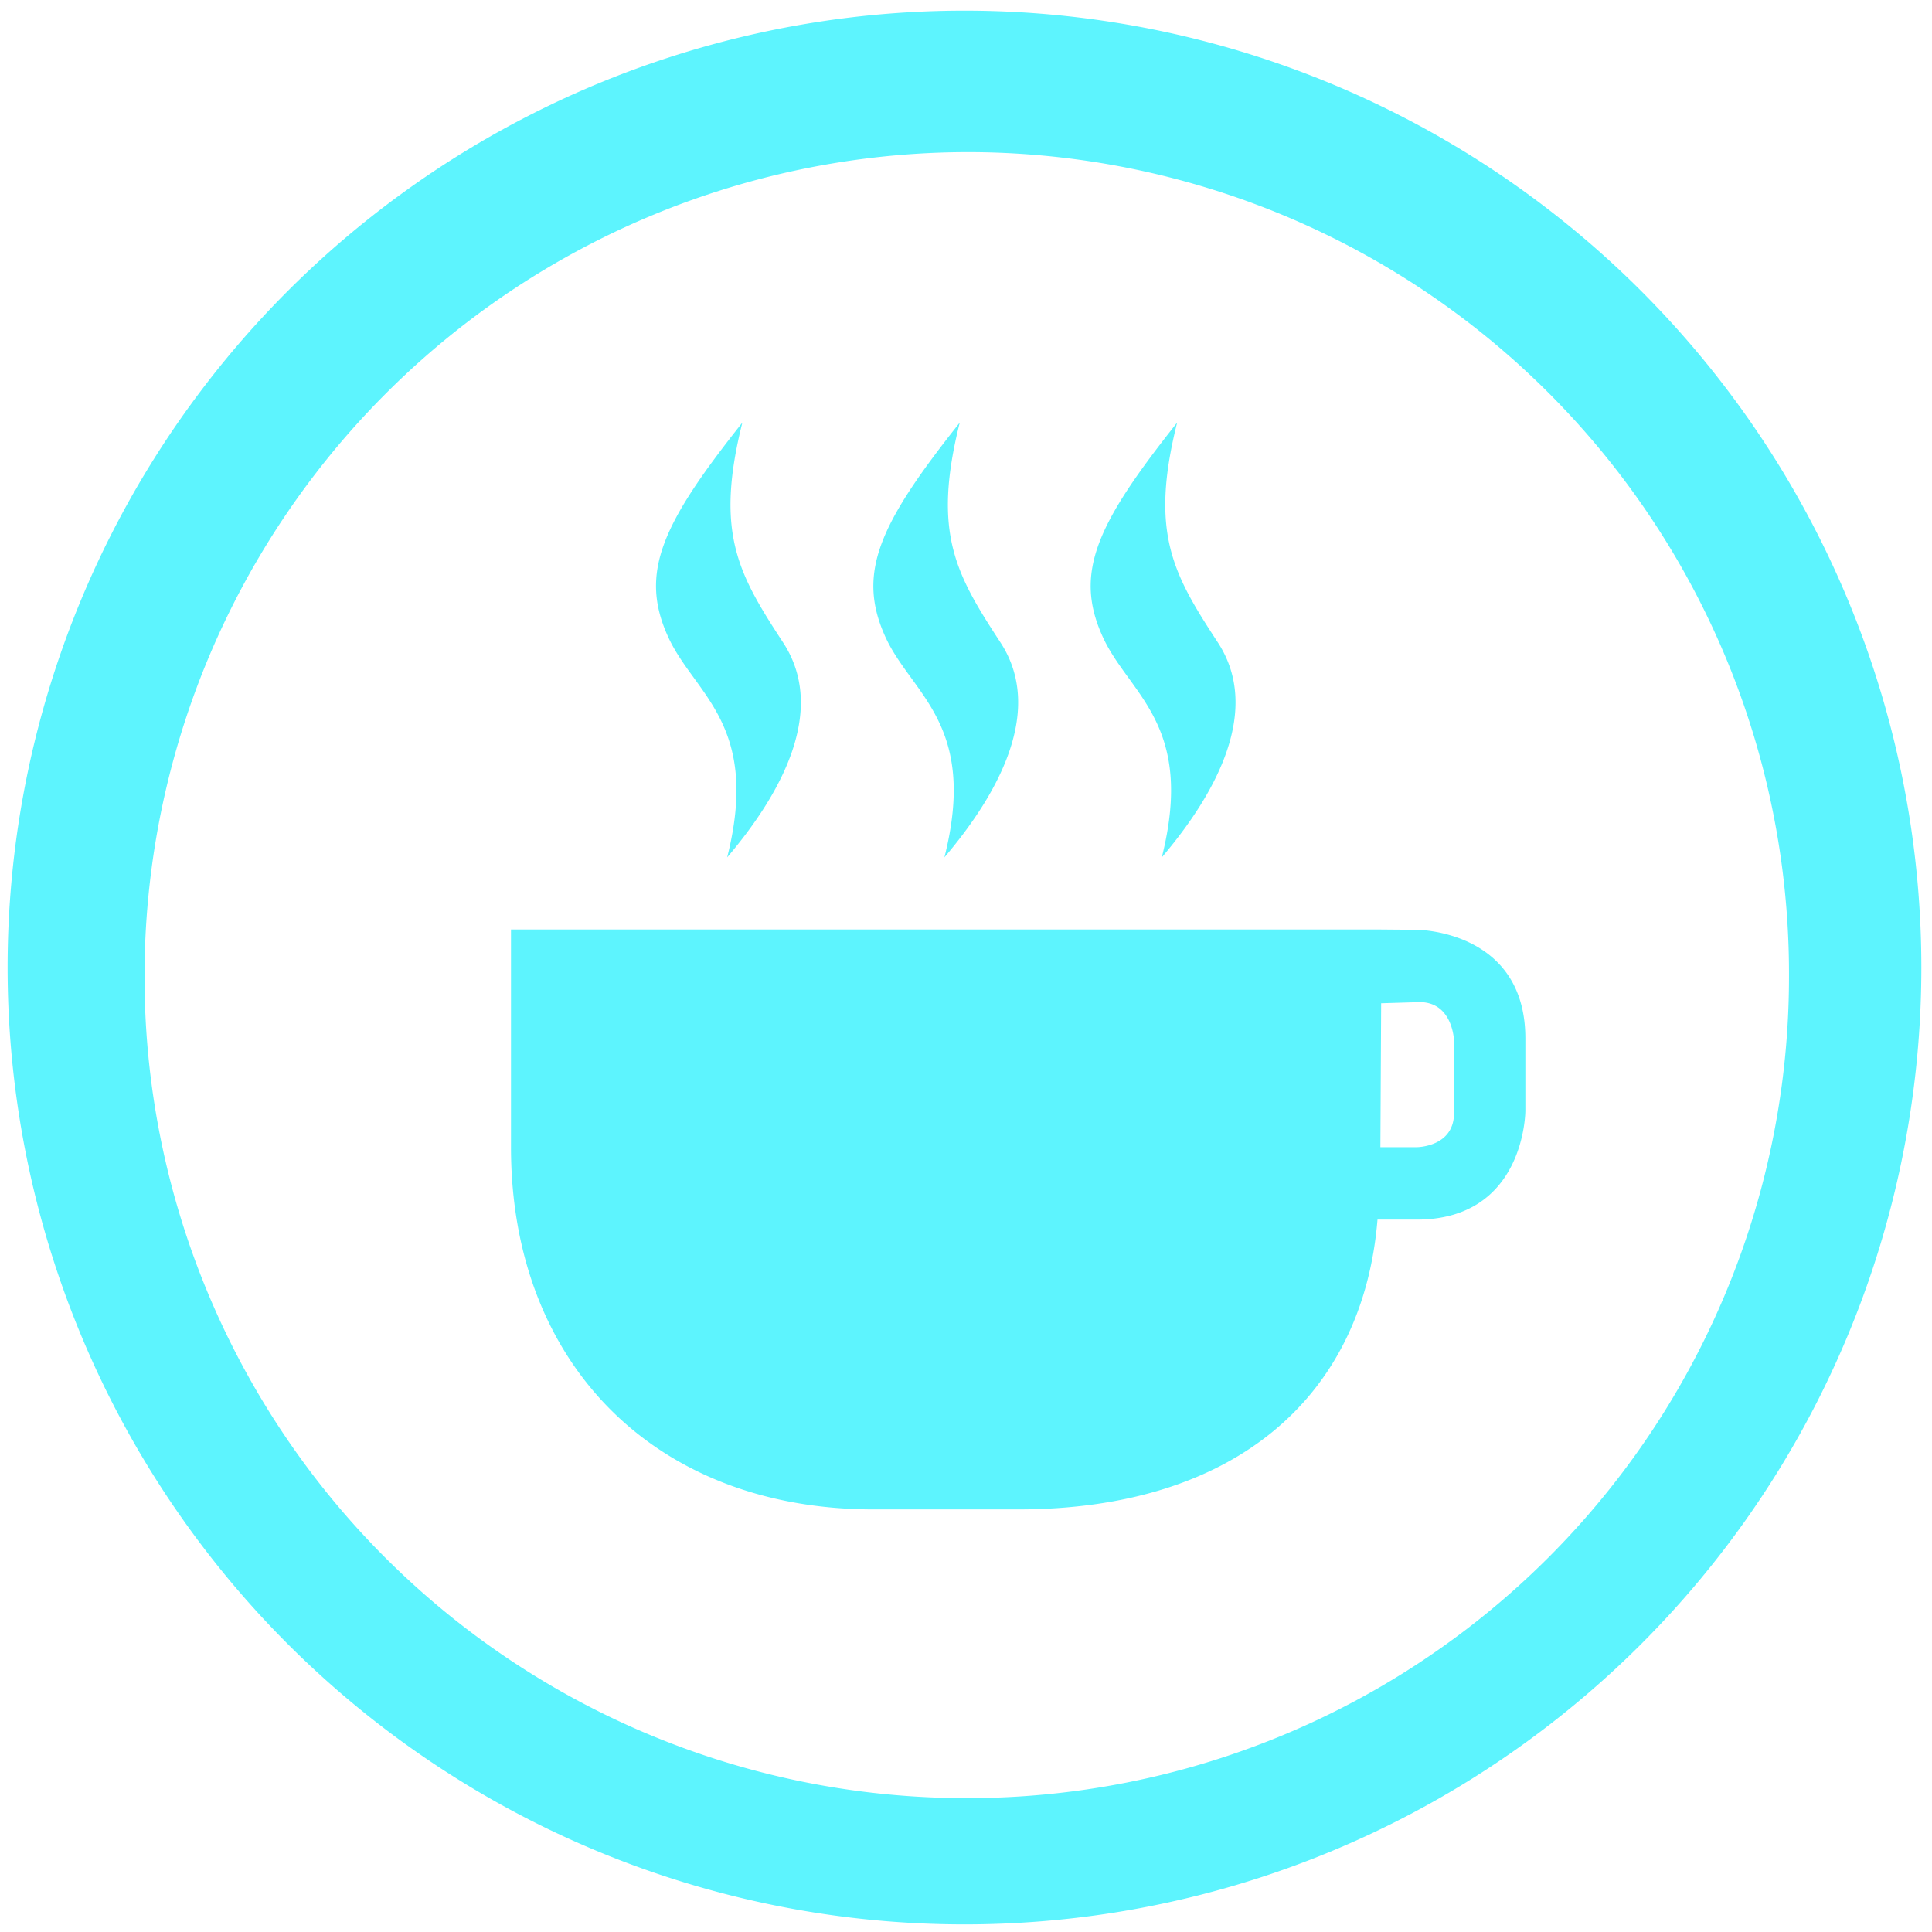 <?xml version="1.0" encoding="UTF-8" standalone="no"?>
<svg
   xmlns:dc="http://purl.org/dc/elements/1.1/"
   xmlns:cc="http://creativecommons.org/ns#"
   xmlns:rdf="http://www.w3.org/1999/02/22-rdf-syntax-ns#"
   xmlns:svg="http://www.w3.org/2000/svg"
   xmlns="http://www.w3.org/2000/svg"
   xmlns:sodipodi="http://sodipodi.sourceforge.net/DTD/sodipodi-0.dtd"
   xmlns:inkscape="http://www.inkscape.org/namespaces/inkscape"
   width="48"
   height="48"
   viewBox="0 0 12.7 12.7"
   version="1.1"
   id="svg4"
   sodipodi:docname="caffeine.svg"
   inkscape:version="0.92.4 (5da689c313, 2019-01-14)">
  <defs
     id="defs8" />
  <sodipodi:namedview
     pagecolor="#ffffff"
     bordercolor="#666666"
     borderopacity="1"
     objecttolerance="10"
     gridtolerance="10"
     guidetolerance="10"
     inkscape:pageopacity="0"
     inkscape:pageshadow="2"
     inkscape:window-width="1112"
     inkscape:window-height="480"
     id="namedview6"
     showgrid="false"
     inkscape:zoom="4.9166667"
     inkscape:cx="2.1355932"
     inkscape:cy="24"
     inkscape:window-x="0"
     inkscape:window-y="25"
     inkscape:window-maximized="0"
     inkscape:current-layer="svg4" />
  <path
     d="m 6.34,0.07 a 6.29,6.29 0 0 1 0,12.58 6.29,6.29 0 0 1 0,-12.58 z M 6.36,1 A 5.417,5.417 0 0 0 0.95,6.41 5.4,5.4 0 0 0 6.35,11.82 5.4,5.4 0 0 0 11.76,6.42 5.4,5.4 0 0 0 6.36,1 Z M 7.738,2.778 C 7.555,3.506 7.714,3.777 8.006,4.224 8.292,4.663 8.002,5.207 7.637,5.636 7.859,4.756 7.417,4.562 7.247,4.182 7.057,3.762 7.215,3.437 7.738,2.778 Z m -1.429,0 C 6.126,3.506 6.285,3.777 6.577,4.224 6.863,4.663 6.573,5.207 6.208,5.636 6.431,4.756 5.988,4.562 5.818,4.182 5.629,3.762 5.786,3.437 6.309,2.778 Z m -1.429,0 C 4.697,3.506 4.856,3.777 5.148,4.224 5.435,4.663 5.145,5.207 4.78,5.636 5.002,4.756 4.56,4.562 4.39,4.182 4.2,3.762 4.357,3.437 4.88,2.778 Z m 4.433,3.334 c 0,0 0.714,0 0.714,0.714 v 0.476 c 0,0 0,0.715 -0.714,0.715 H 9.055 C 8.96,9.177 8.122,9.922 6.693,9.922 H 5.741 C 4.312,9.922 3.359,8.969 3.359,7.541 V 6.11 h 5.715 z m 0,0.476 -0.234,0.007 -0.005,0.946 h 0.239 c 0,0 0.245,0 0.245,-0.224 V 6.841 c 0,0 -0.007,-0.268 -0.245,-0.253 z"
     id="path2"
     inkscape:connector-curvature="0"
     style="fill:#5DF4FE" />
</svg>
